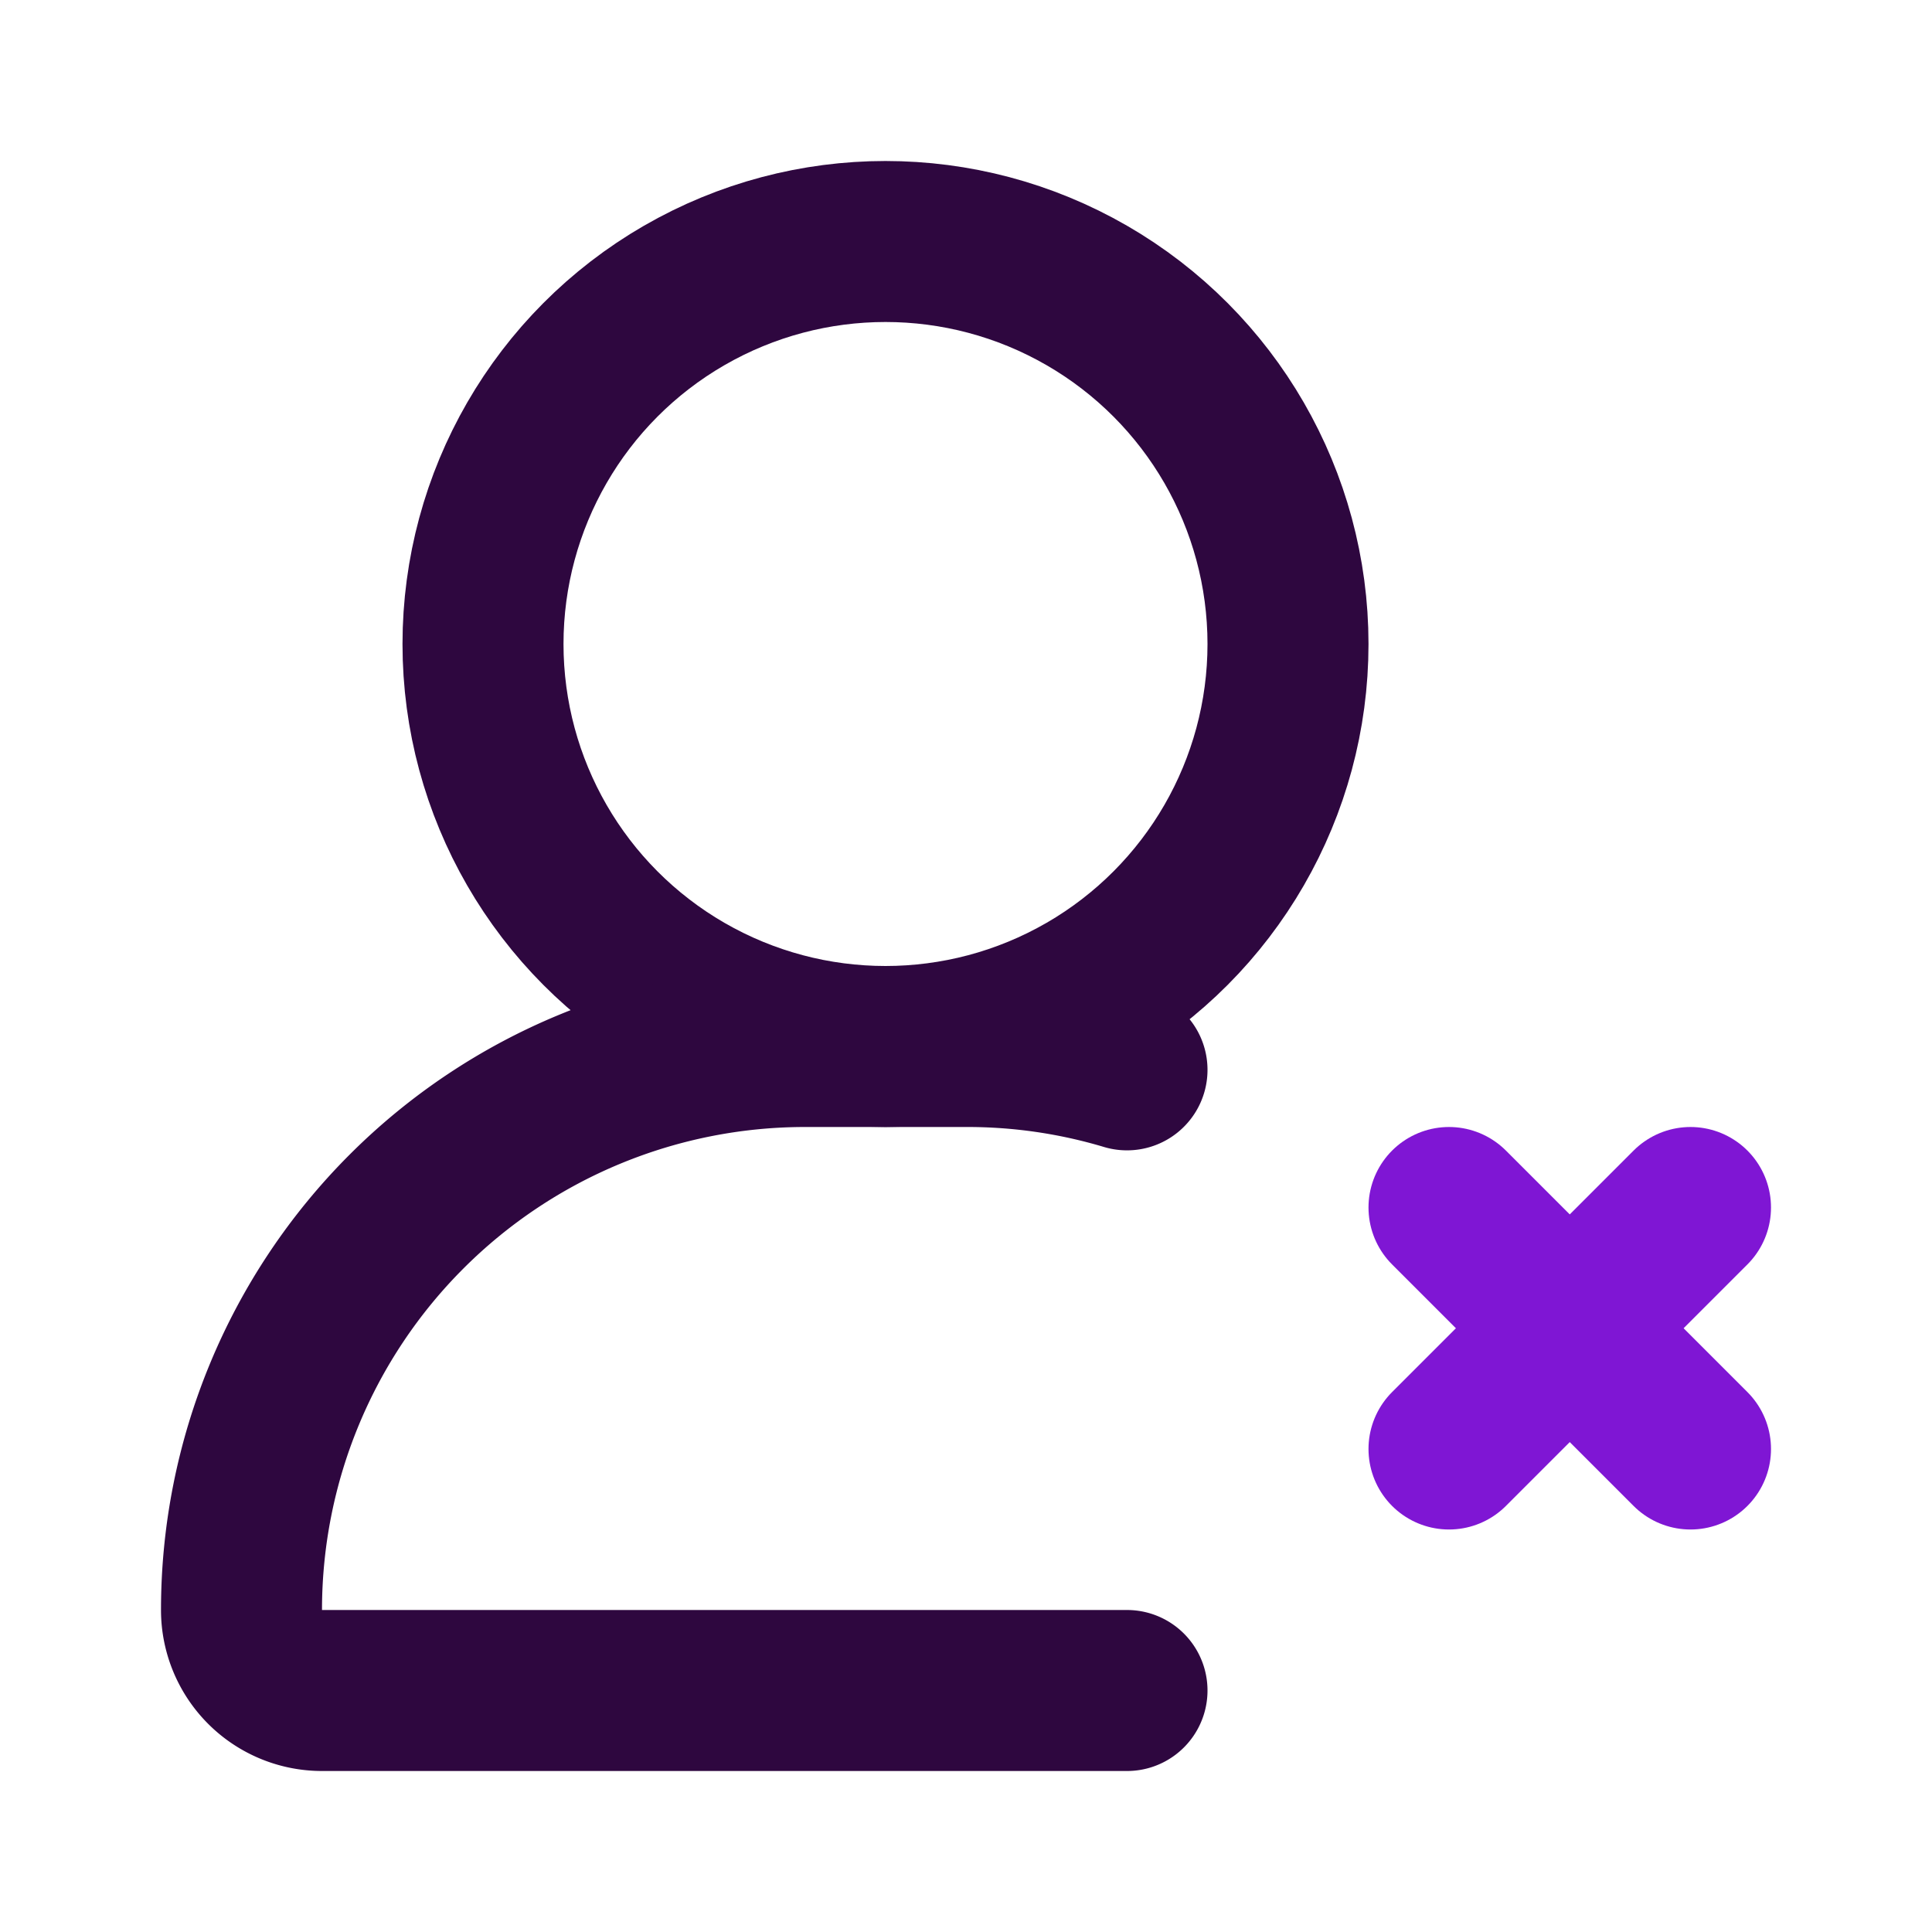<svg fill="#000000" viewBox="0 0 24 24" id="delete-user-2" data-name="Line Color"
    xmlns="http://www.w3.org/2000/svg" class="icon line-color" stroke="#000000">
    <g id="SVGRepo_bgCarrier" stroke-width="0"></g>
    <g id="SVGRepo_tracerCarrier" stroke-linecap="round" stroke-linejoin="round"></g>
    <g id="SVGRepo_iconCarrier">
        <line id="secondary" x1="18" y1="15" x2="21" y2="18" style="fill: none; stroke: #7f16d4; stroke-linecap: round; stroke-linejoin: round; stroke-width: 2;"></line>
        <line id="secondary-2" data-name="secondary" x1="21" y1="15" x2="18" y2="18" style="fill: none; stroke: #7f16d4; stroke-linecap: round; stroke-linejoin: round; stroke-width: 2;"></line>
        <circle id="primary" cx="11" cy="8" r="5" style="fill: none; stroke: #2e073f; stroke-linecap: round; stroke-linejoin: round; stroke-width: 2;"></circle>
        <path id="primary-2" data-name="primary" d="M14,13.29A6.91,6.91,0,0,0,12,13H10a7,7,0,0,0-7,7,1,1,0,0,0,1,1H14" style="fill: none; stroke: #2e073f; stroke-linecap: round; stroke-linejoin: round; stroke-width: 2;"></path>
    </g>
</svg>